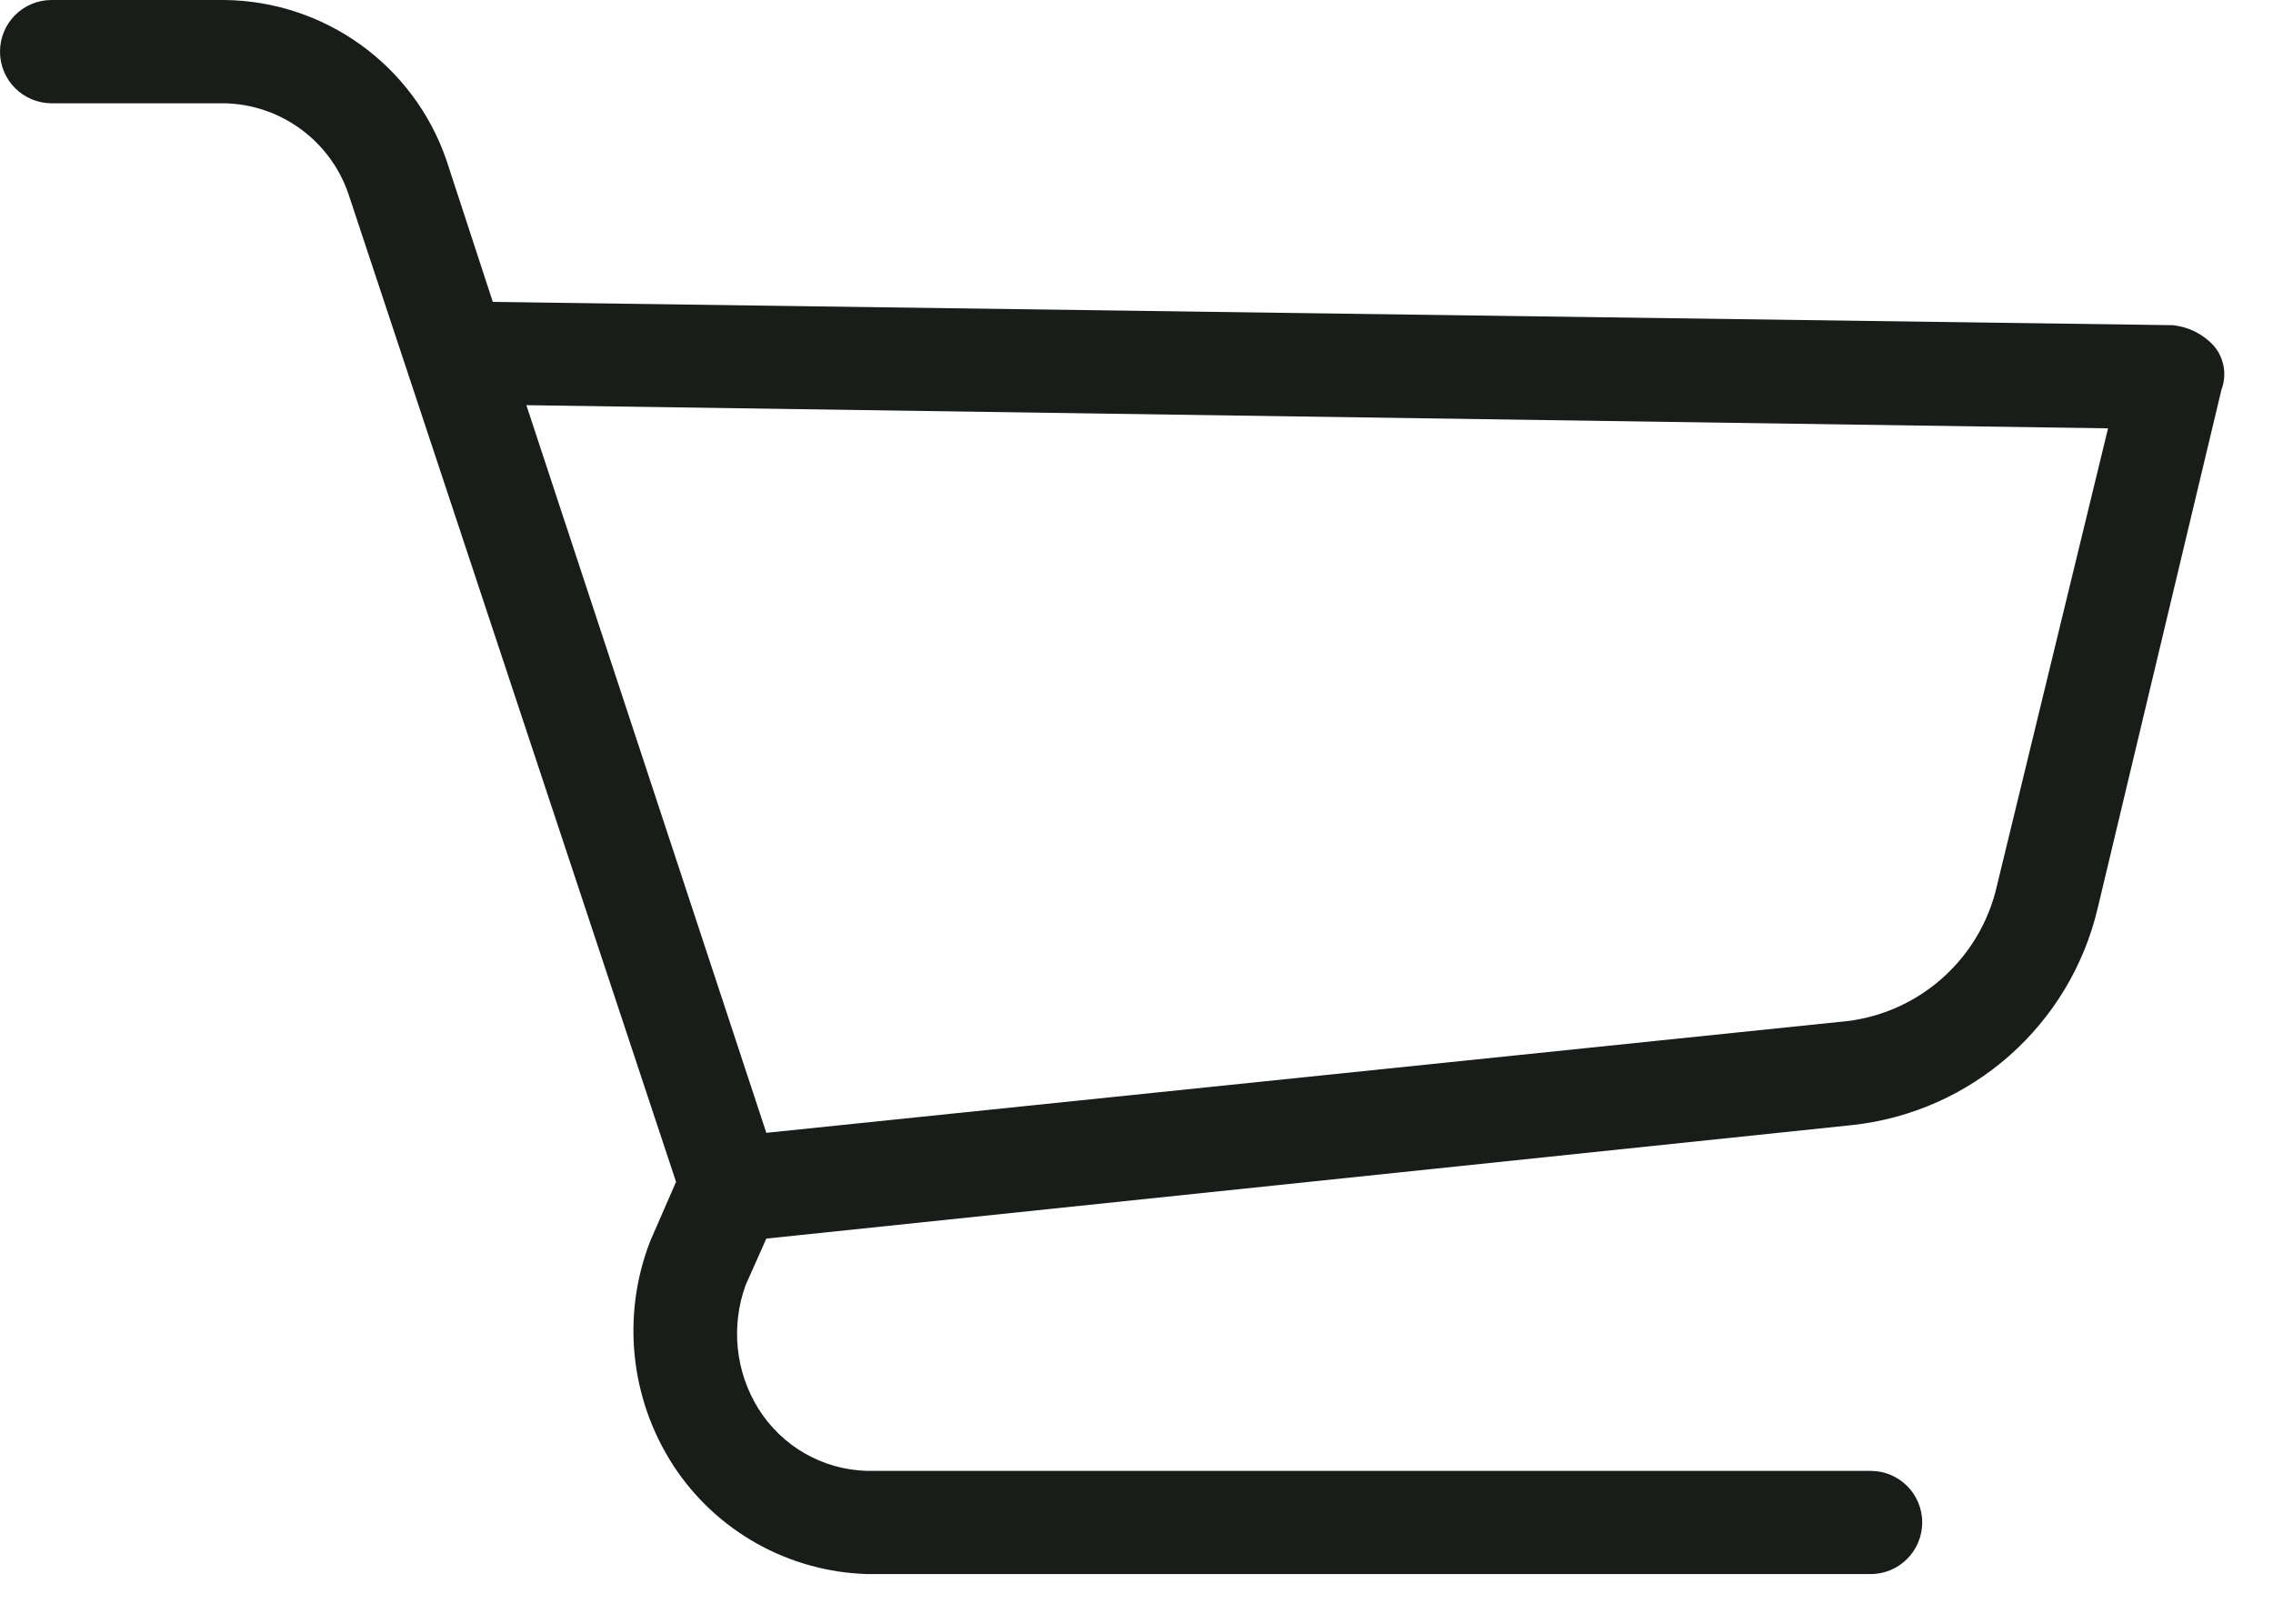 <svg width="21" height="15" viewBox="0 0 21 15" fill="none" xmlns="http://www.w3.org/2000/svg">
<path d="M20.453 3.194C20.354 3.086 20.218 3.018 20.072 3.004L4.553 2.789L4.124 1.478C3.822 0.602 3.001 0.01 2.074 0H0.477C0.213 0 0 0.213 0 0.477C0 0.74 0.213 0.954 0.477 0.954H2.074C2.592 0.965 3.049 1.298 3.218 1.788L6.246 10.918L6.007 11.466C5.741 12.152 5.821 12.923 6.222 13.54C6.618 14.146 7.286 14.519 8.01 14.541H17.283C17.546 14.541 17.759 14.328 17.759 14.064C17.759 13.801 17.546 13.588 17.283 13.588H8.01C7.601 13.577 7.225 13.362 7.008 13.015C6.794 12.673 6.751 12.251 6.889 11.871L7.08 11.442L17.116 10.393C18.218 10.272 19.125 9.47 19.38 8.391L20.524 3.599C20.576 3.462 20.549 3.306 20.453 3.194ZM18.451 8.176C18.296 8.871 17.706 9.384 16.997 9.44L7.08 10.465L4.863 3.743L19.476 3.957L18.451 8.176Z" fill="#181D19"/>
</svg>
